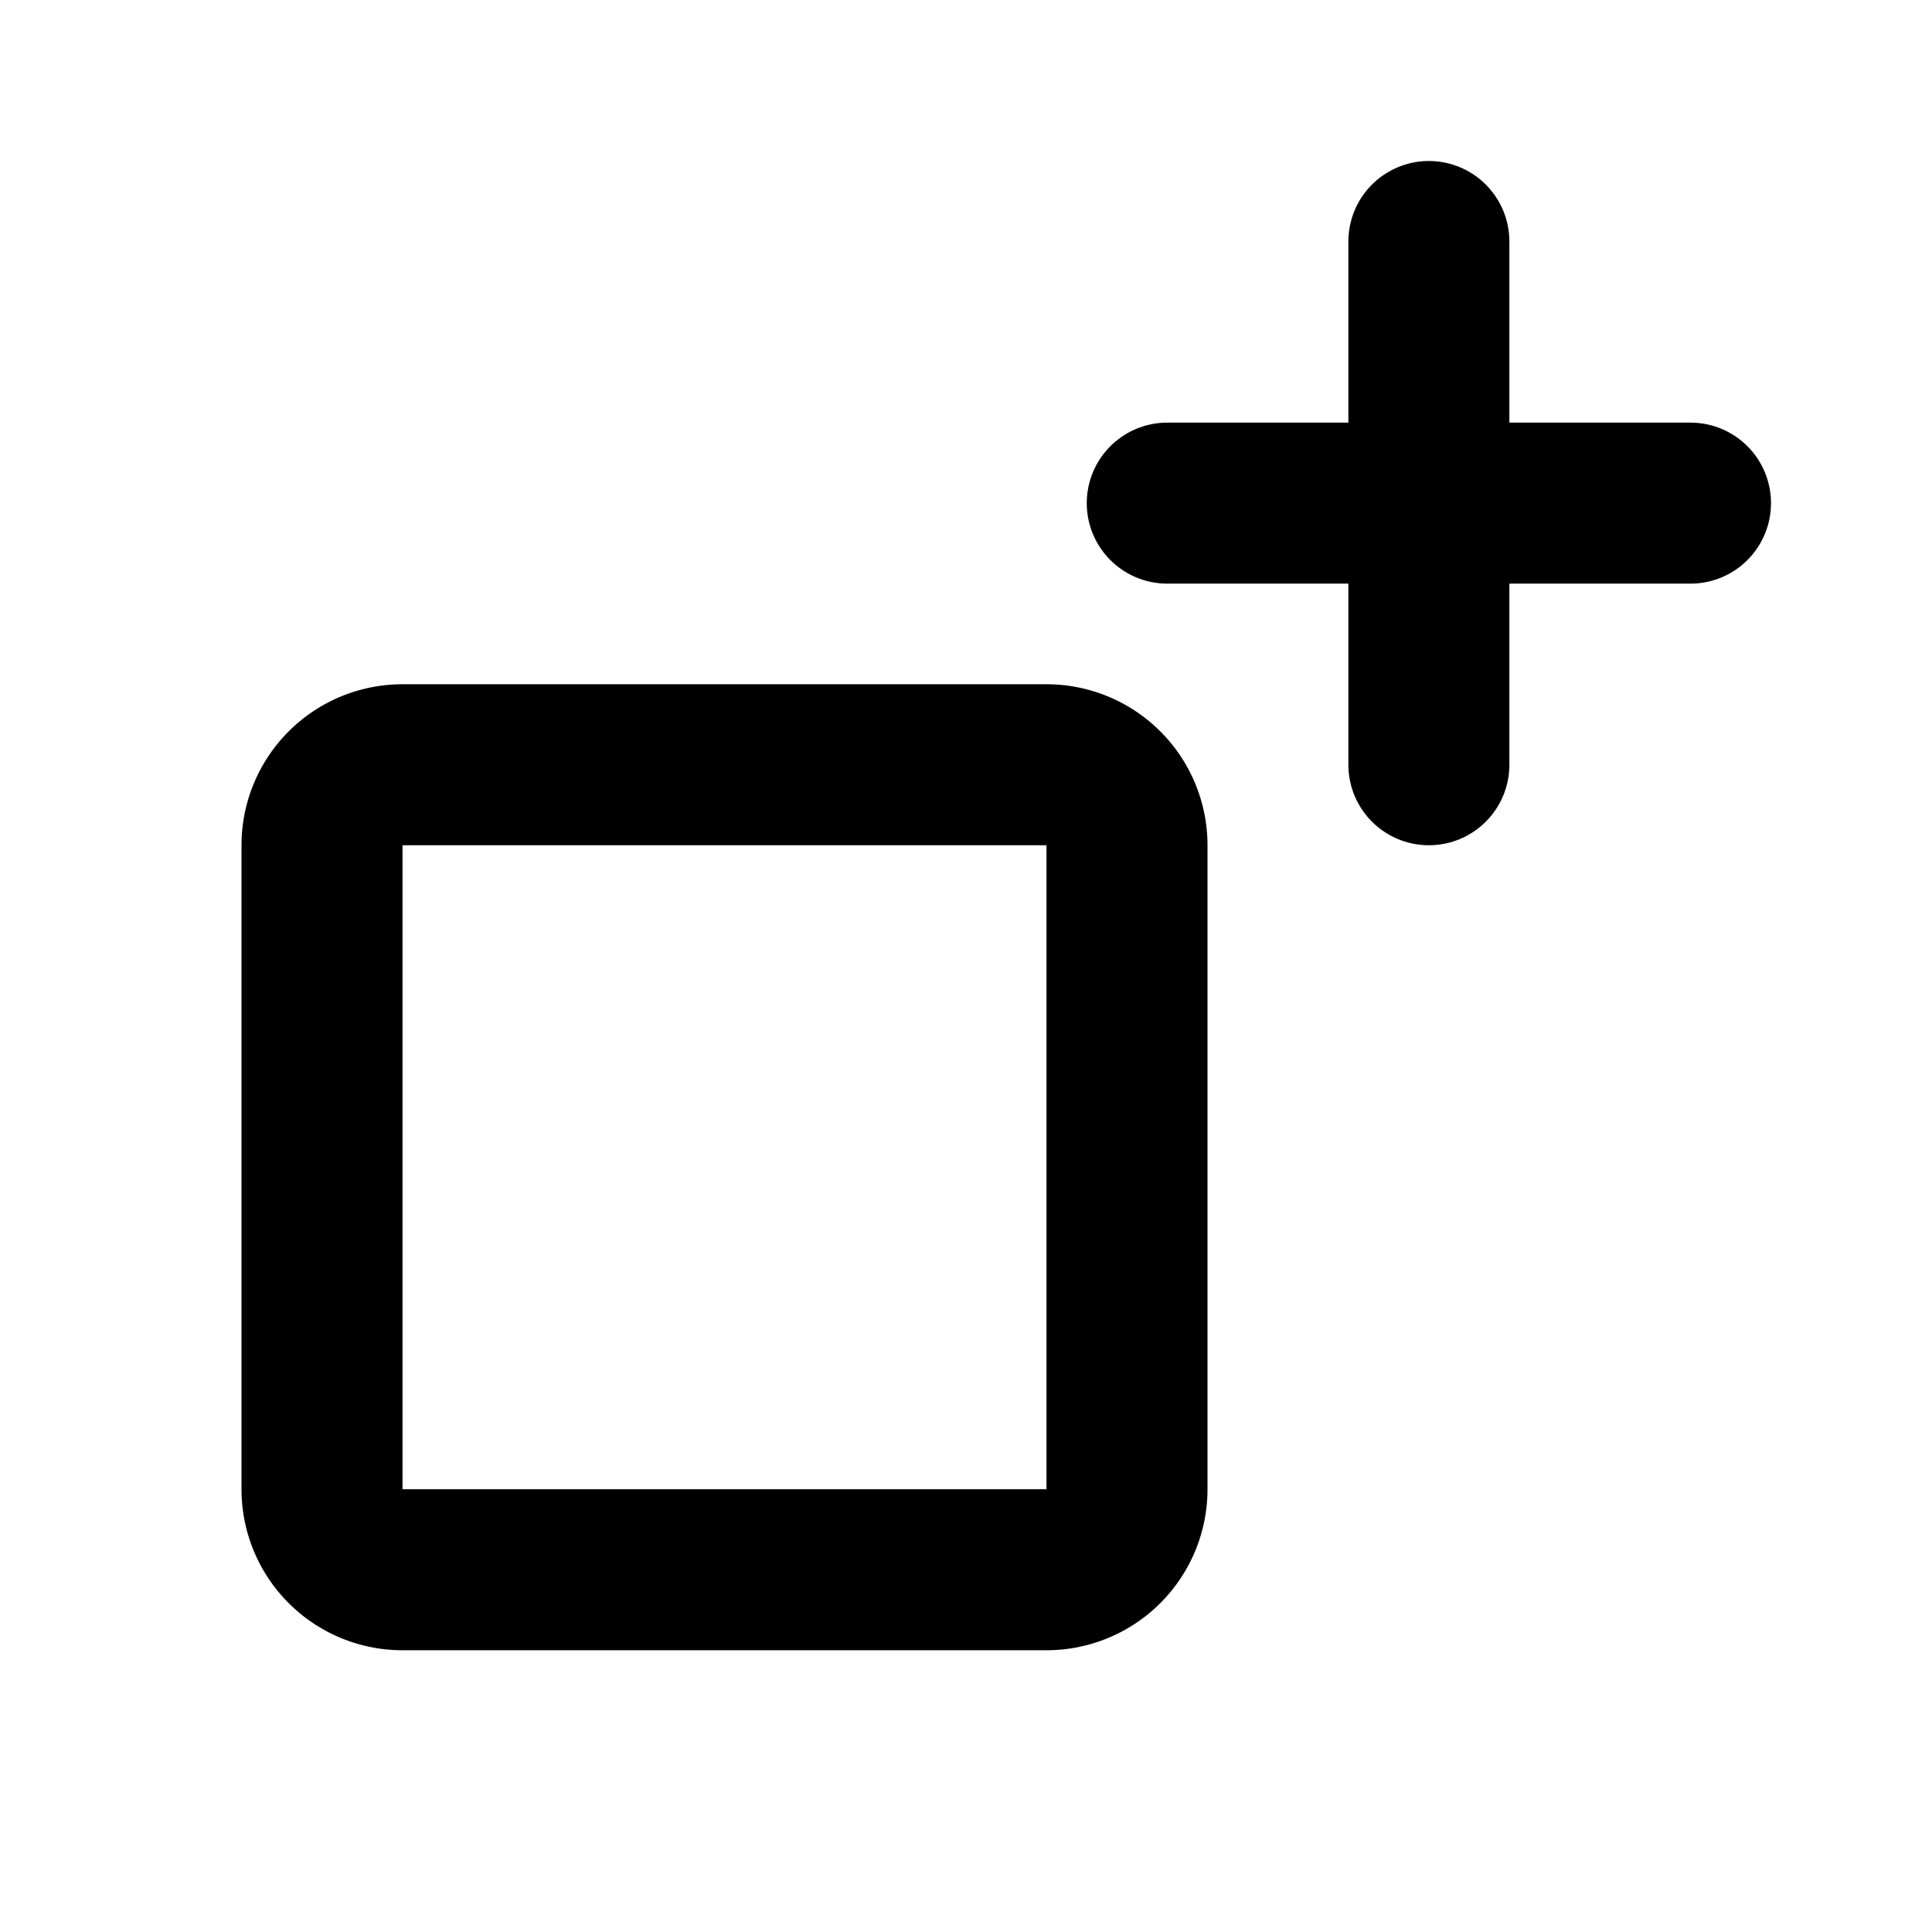 <svg viewBox="0 0 24 24" fill="none" xmlns="http://www.w3.org/2000/svg">
    <path d="M4 10.5a1 1 0 0 1 1-1h8a1 1 0 0 1 1 1v8a1 1 0 0 1-1 1H5a1 1 0 0 1-1-1v-8z" stroke="currentColor" stroke-width="2" />
    <path d="M17.75 9.5V3M21 6.25h-6.5" stroke="currentColor" stroke-width="2" stroke-linecap="round" />
</svg>